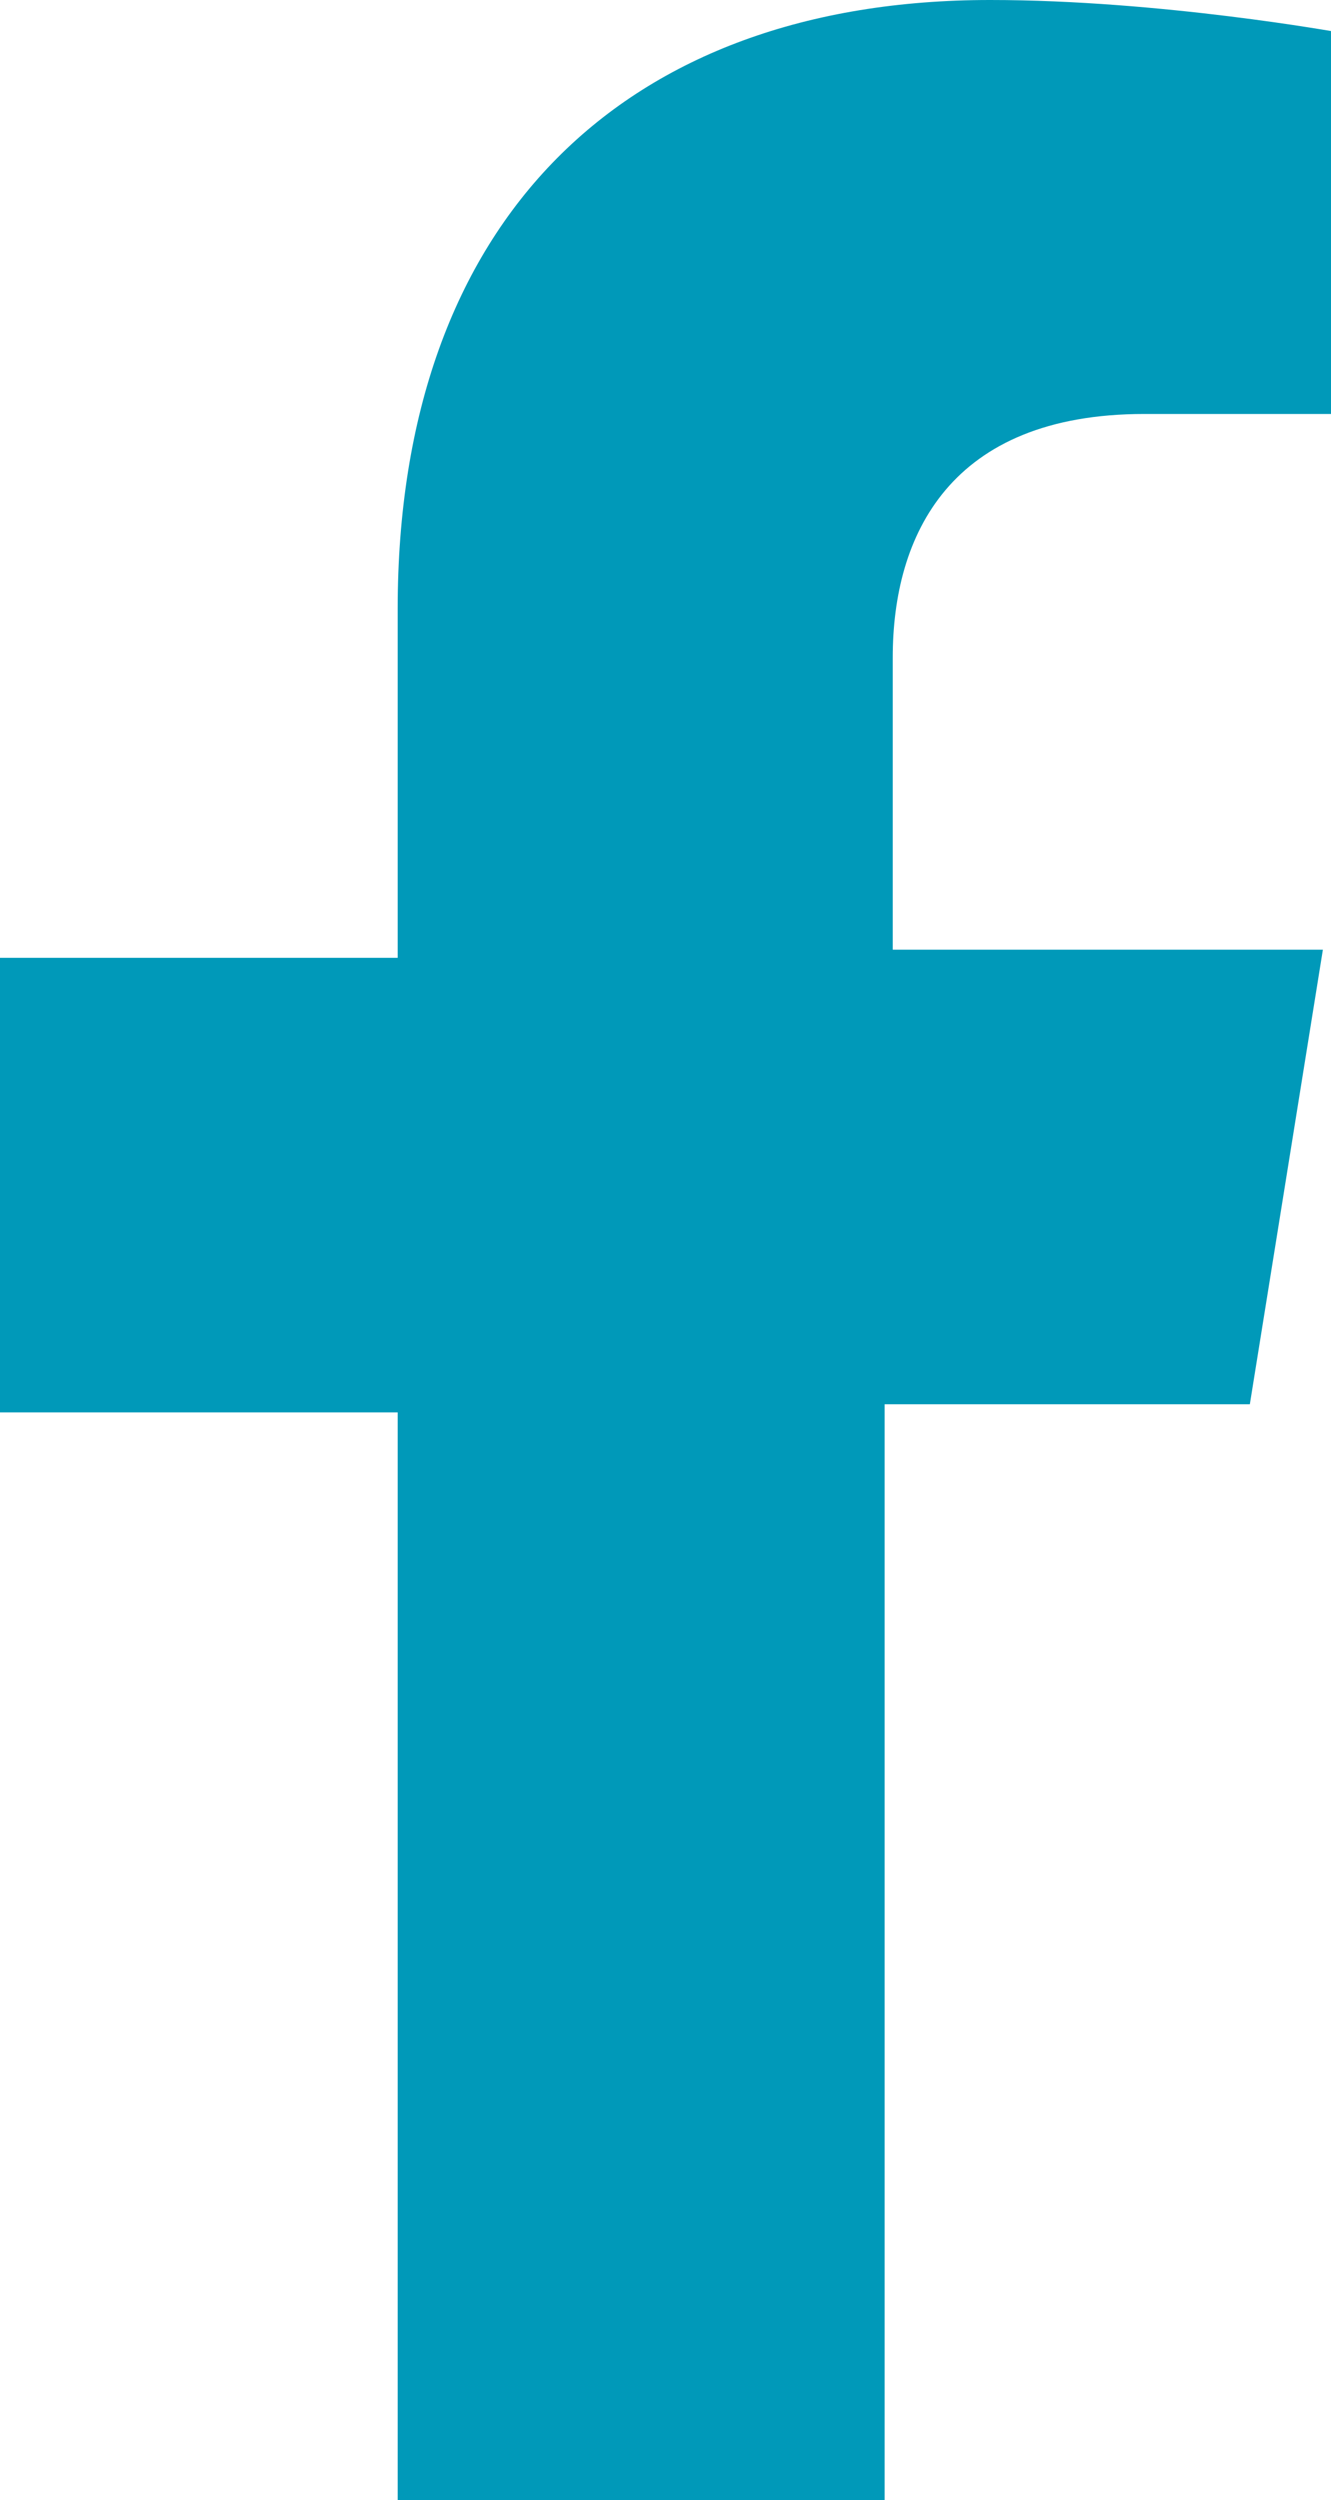 <svg xmlns="http://www.w3.org/2000/svg" viewBox="0 0 16.4 30.8" style="enable-background:new 0 0 16.4 30.8" xml:space="preserve" fill="#0099b9"><path d="M10.9 17.3h4.5l.9-5.6H11V8.1c0-1.5.7-3 3.1-3h2.4V.4S14.3 0 12.2 0C7.7 0 4.9 2.7 4.9 7.5v4.3H0v5.6h4.9v13.5h6V17.3z"/></svg>